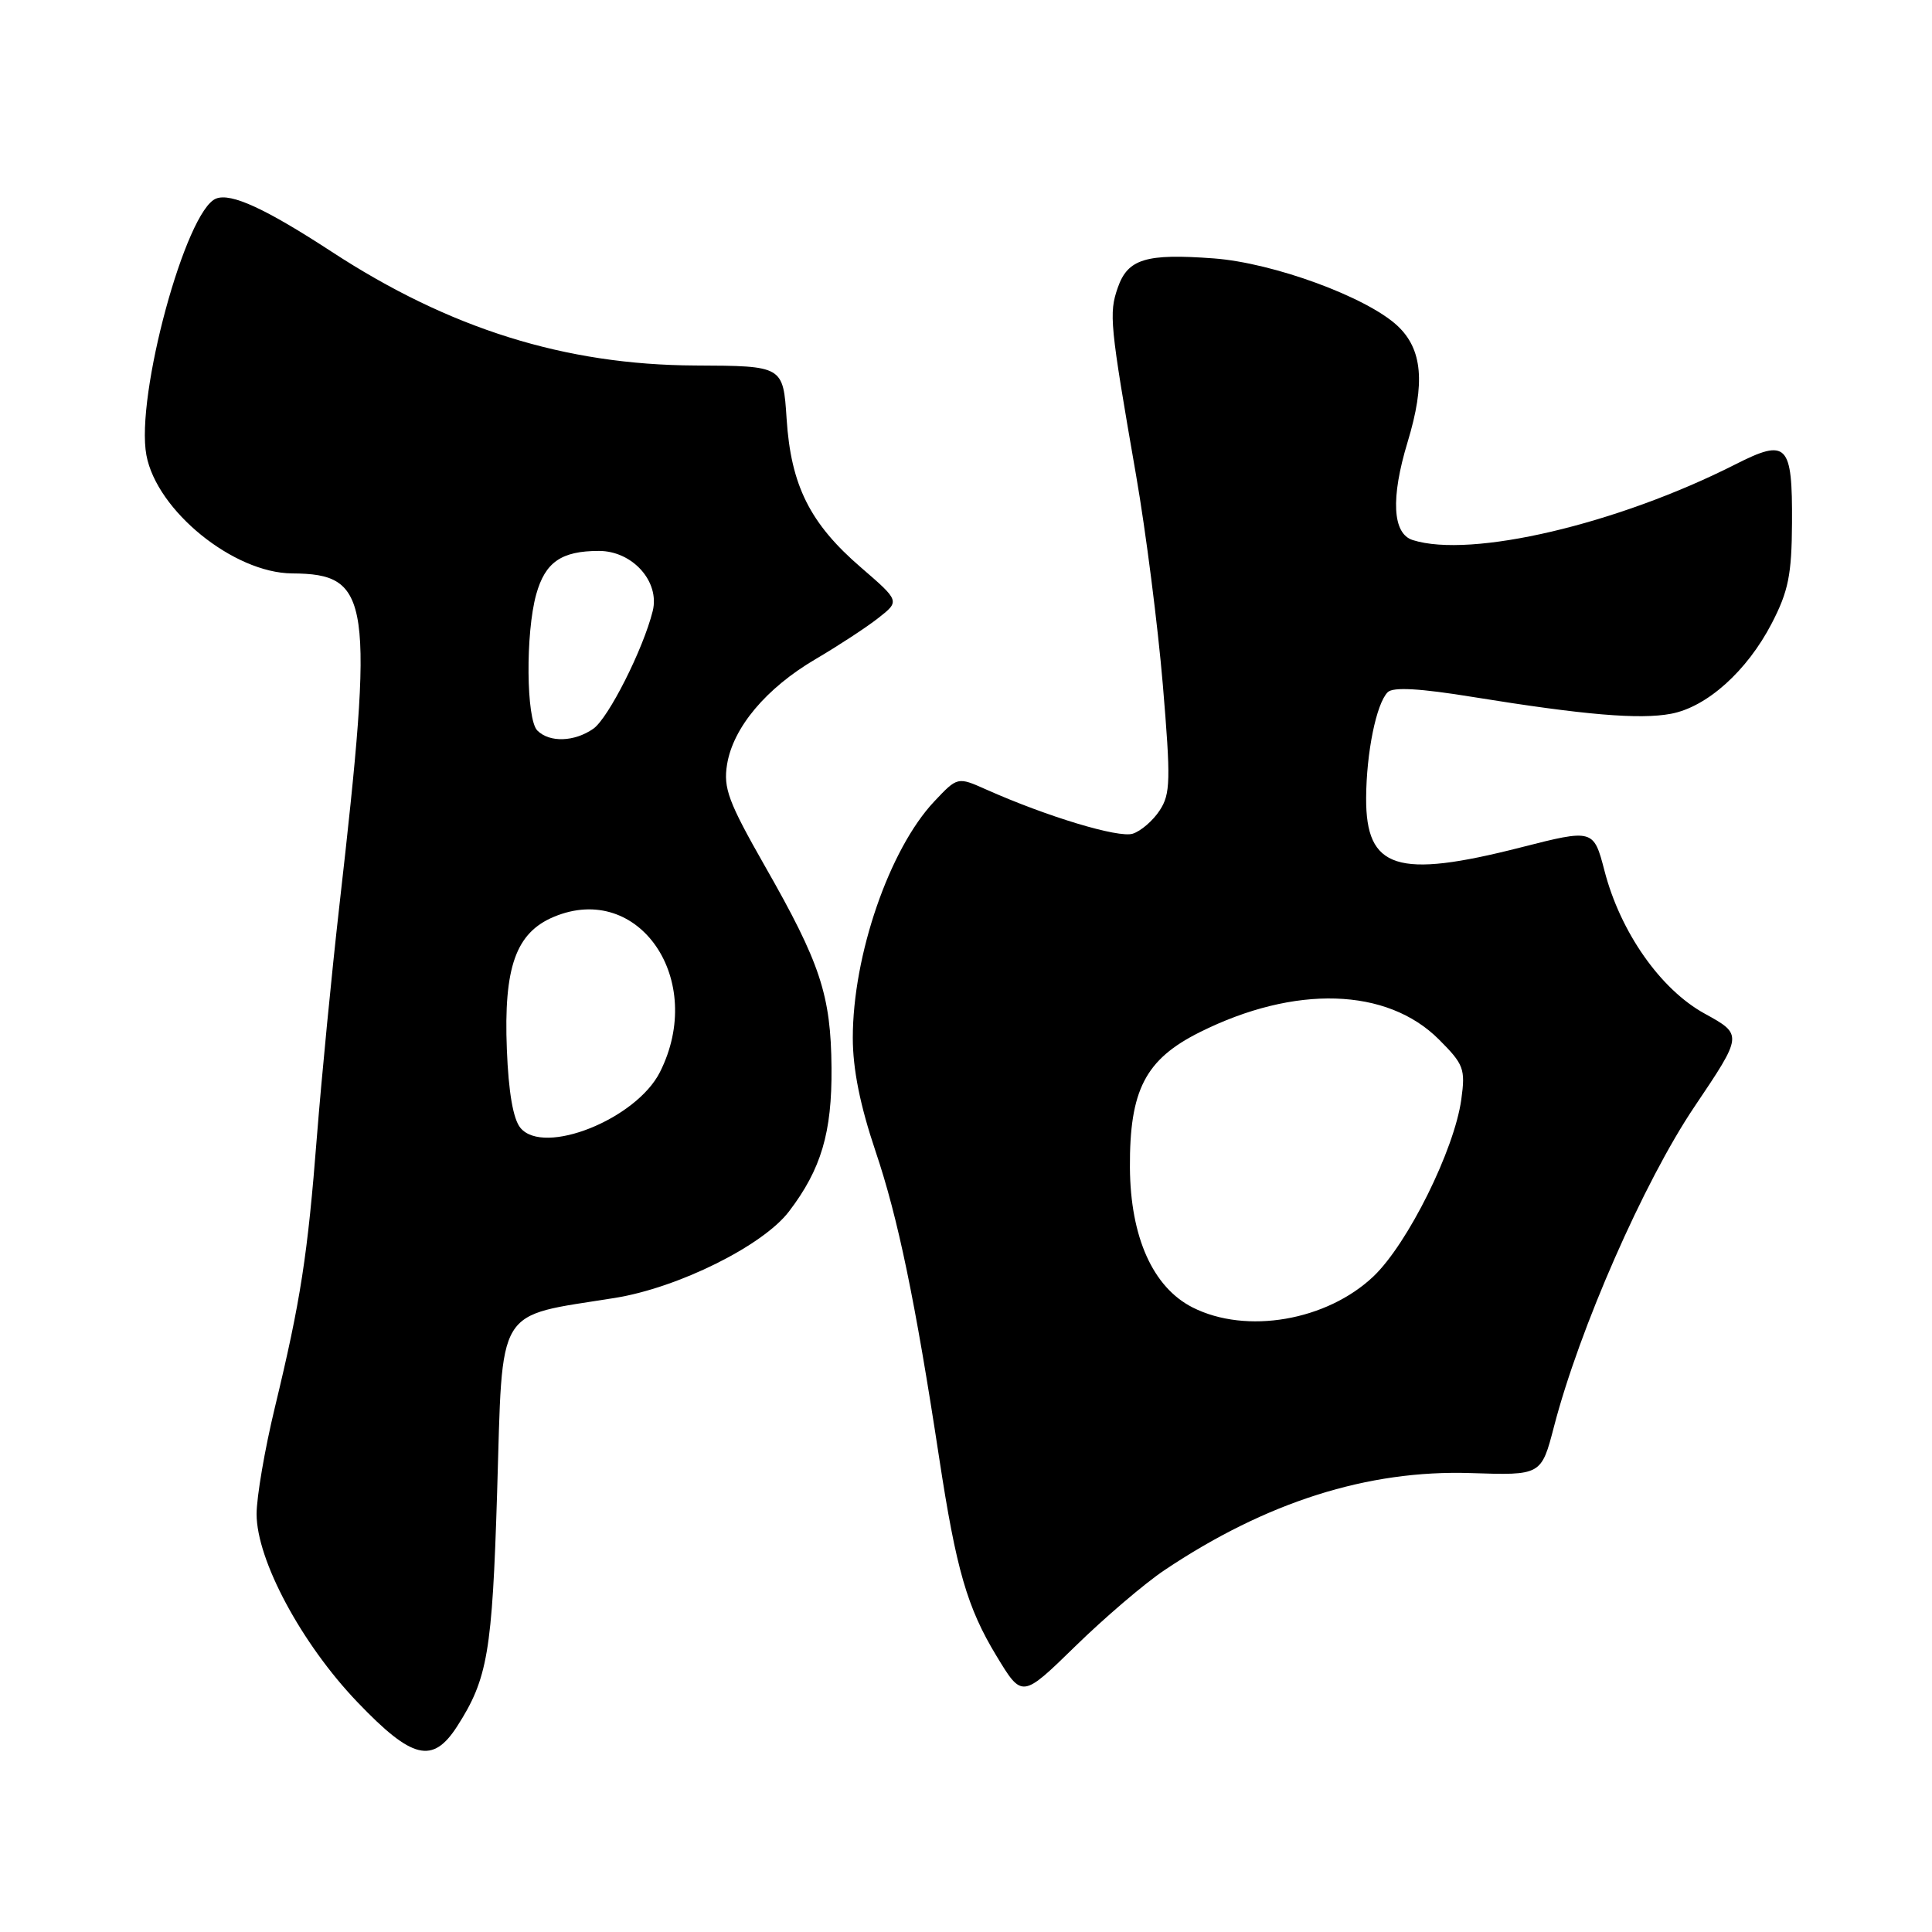 <?xml version="1.0" encoding="UTF-8" standalone="no"?>
<!DOCTYPE svg PUBLIC "-//W3C//DTD SVG 1.1//EN" "http://www.w3.org/Graphics/SVG/1.1/DTD/svg11.dtd" >
<svg xmlns="http://www.w3.org/2000/svg" xmlns:xlink="http://www.w3.org/1999/xlink" version="1.1" viewBox="0 0 256 256">
 <g >
 <path fill="currentColor"
d=" M 60.58 228.74 C 64.62 222.44 65.22 218.93 65.87 197.79 C 66.64 172.66 65.49 174.55 81.49 171.98 C 89.87 170.63 101.08 165.07 104.54 160.53 C 108.81 154.94 110.25 150.07 110.18 141.50 C 110.10 131.85 108.71 127.64 101.33 114.72 C 96.52 106.27 95.83 104.43 96.34 101.29 C 97.14 96.39 101.53 91.17 108.08 87.33 C 111.06 85.58 114.79 83.14 116.37 81.90 C 119.24 79.65 119.24 79.65 114.08 75.19 C 107.33 69.38 104.80 64.33 104.23 55.49 C 103.77 48.48 103.77 48.48 92.13 48.43 C 74.86 48.35 59.56 43.56 43.91 33.33 C 35.20 27.65 30.63 25.54 28.64 26.31 C 24.63 27.85 17.93 52.49 19.40 60.32 C 20.78 67.68 30.95 75.92 38.70 75.98 C 49.15 76.05 49.61 79.25 44.97 120.00 C 43.94 129.07 42.61 142.80 42.00 150.50 C 40.76 166.39 39.84 172.33 36.42 186.50 C 35.09 192.00 34.00 198.35 34.00 200.62 C 34.00 206.70 39.94 217.79 47.36 225.54 C 54.63 233.14 57.33 233.79 60.58 228.74 Z  M 154.26 208.08 C 167.77 199.02 181.24 194.75 194.87 195.19 C 204.23 195.50 204.23 195.50 205.92 189.00 C 209.29 176.04 217.83 156.60 224.50 146.68 C 230.95 137.10 230.95 137.10 225.86 134.30 C 220.02 131.09 214.70 123.50 212.60 115.37 C 211.17 109.86 211.09 109.84 201.50 112.29 C 185.12 116.47 180.98 115.15 181.02 105.75 C 181.05 99.72 182.37 93.23 183.88 91.72 C 184.59 91.01 188.13 91.21 195.20 92.36 C 209.91 94.74 217.26 95.36 221.41 94.58 C 226.17 93.69 231.49 88.92 234.77 82.59 C 236.97 78.34 237.41 76.15 237.45 69.30 C 237.51 58.77 236.81 58.05 229.91 61.55 C 214.27 69.47 194.90 74.01 187.19 71.56 C 184.51 70.71 184.26 66.01 186.51 58.59 C 188.89 50.75 188.49 46.26 185.15 43.15 C 181.05 39.35 168.73 34.83 160.83 34.24 C 151.83 33.57 149.44 34.30 148.11 38.12 C 146.92 41.53 147.06 42.97 150.54 63.00 C 151.83 70.42 153.42 82.90 154.08 90.72 C 155.14 103.40 155.10 105.20 153.66 107.39 C 152.78 108.74 151.17 110.13 150.09 110.47 C 148.22 111.07 138.75 108.21 130.69 104.62 C 126.88 102.92 126.88 102.92 123.78 106.21 C 117.84 112.53 113.00 126.58 113.00 137.52 C 113.00 141.67 113.97 146.48 116.01 152.54 C 118.99 161.35 121.28 172.40 124.44 193.15 C 126.70 207.98 128.15 213.01 132.05 219.44 C 135.43 225.02 135.43 225.02 142.47 218.15 C 146.34 214.37 151.64 209.84 154.26 208.08 Z  M 68.96 149.45 C 68.00 148.30 67.38 144.72 67.16 139.04 C 66.73 128.16 68.35 123.59 73.40 121.48 C 84.68 116.77 93.60 129.86 87.44 142.07 C 84.29 148.30 72.06 153.19 68.96 149.45 Z  M 71.20 96.80 C 69.72 95.32 69.62 83.90 71.05 78.76 C 72.24 74.49 74.38 73.00 79.36 73.00 C 83.81 73.00 87.45 77.06 86.49 80.96 C 85.24 86.00 80.63 95.14 78.62 96.56 C 76.11 98.31 72.82 98.42 71.20 96.80 Z  M 158.04 173.25 C 152.77 170.59 149.78 163.93 149.72 154.71 C 149.66 144.43 151.76 140.37 159.00 136.76 C 171.59 130.48 183.79 130.86 190.66 137.73 C 193.96 141.03 194.19 141.63 193.63 145.68 C 192.71 152.36 186.54 164.79 182.00 169.12 C 175.81 175.00 165.15 176.84 158.04 173.25 Z "/>
</g>
</svg>